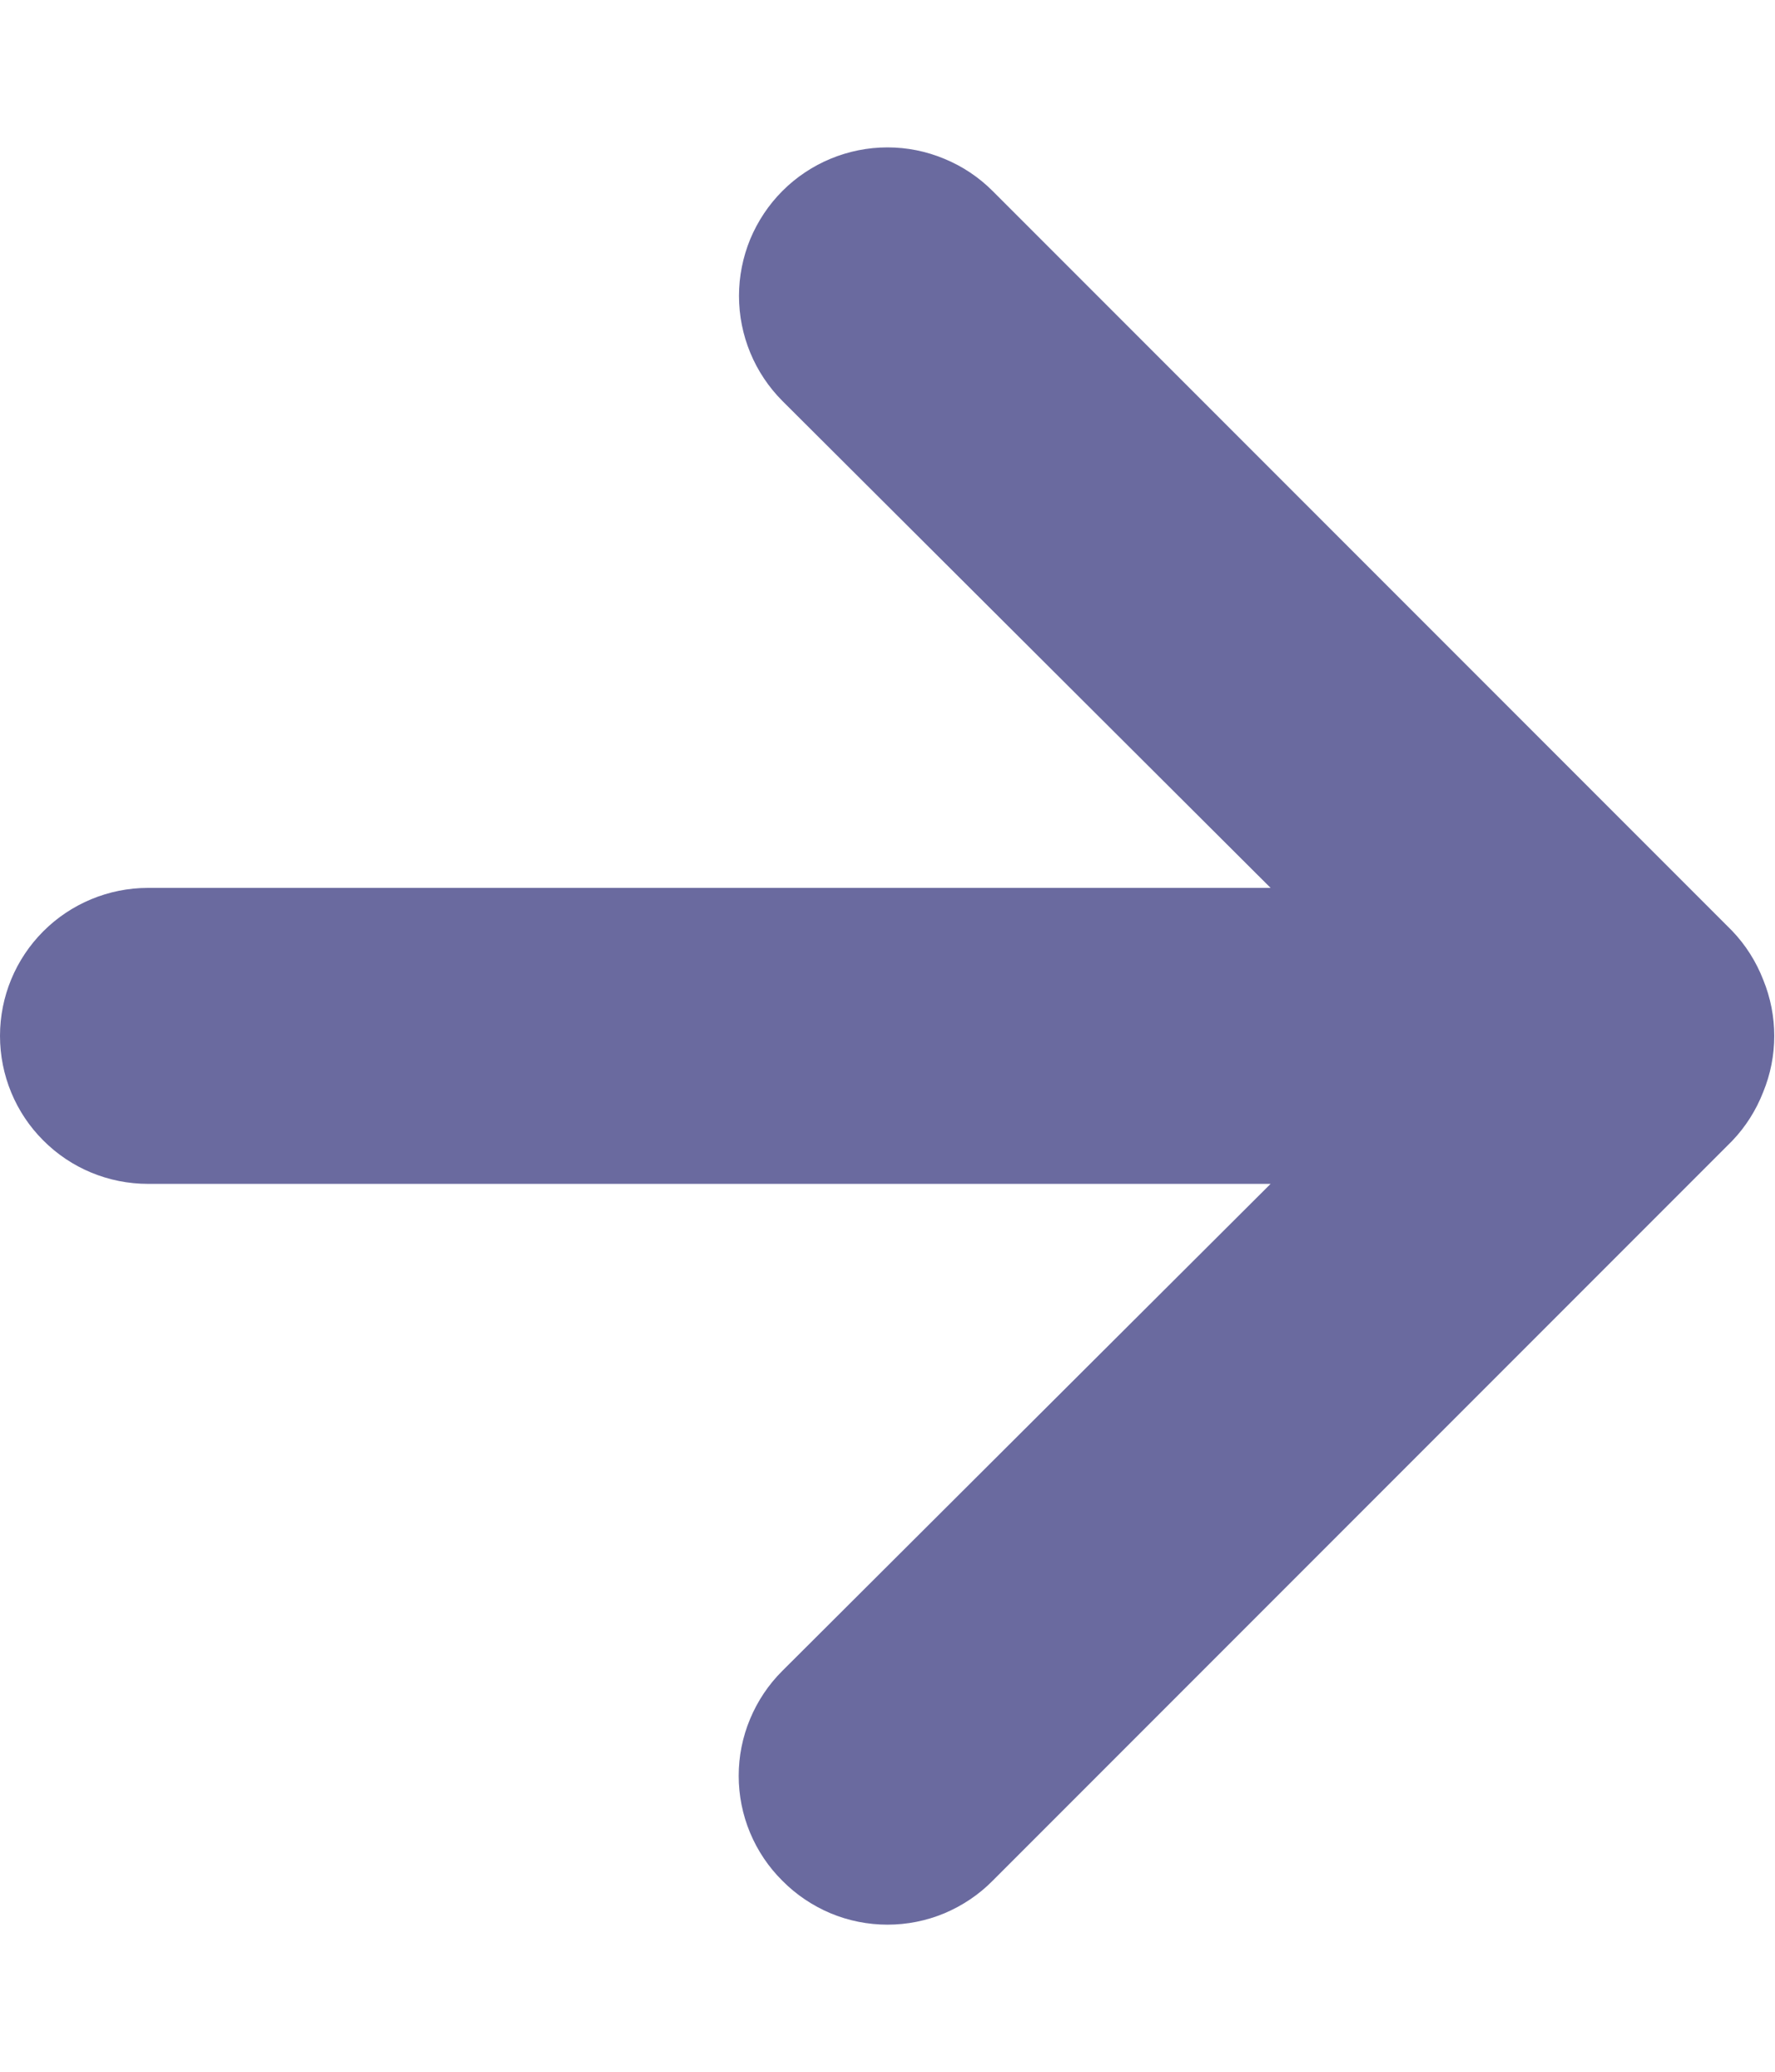 <svg width="12" height="14" viewBox="0 0 12 14" fill="none" xmlns="http://www.w3.org/2000/svg">
    <path
        d="M11.92 6.62C11.872 6.497 11.801 6.385 11.71 6.29L6.71 1.29C6.617 1.197 6.506 1.123 6.384 1.073C6.262 1.022 6.132 0.996 6 0.996C5.734 0.996 5.478 1.102 5.29 1.29C5.197 1.383 5.123 1.494 5.072 1.616C5.022 1.738 4.996 1.868 4.996 2C4.996 2.266 5.102 2.522 5.29 2.71L8.59 6H1C0.735 6 0.48 6.106 0.293 6.293C0.105 6.481 0 6.735 0 7C0 7.265 0.105 7.52 0.293 7.707C0.48 7.895 0.735 8 1 8H8.59L5.29 11.29C5.196 11.383 5.122 11.494 5.071 11.616C5.02 11.738 4.994 11.868 4.994 12C4.994 12.132 5.02 12.263 5.071 12.385C5.122 12.507 5.196 12.617 5.29 12.71C5.383 12.804 5.494 12.878 5.615 12.929C5.737 12.98 5.868 13.006 6 13.006C6.132 13.006 6.263 12.98 6.385 12.929C6.506 12.878 6.617 12.804 6.71 12.71L11.71 7.71C11.801 7.615 11.872 7.503 11.92 7.38C12.02 7.137 12.02 6.864 11.92 6.62Z"
        fill="#6A6A9F" />
</svg>
